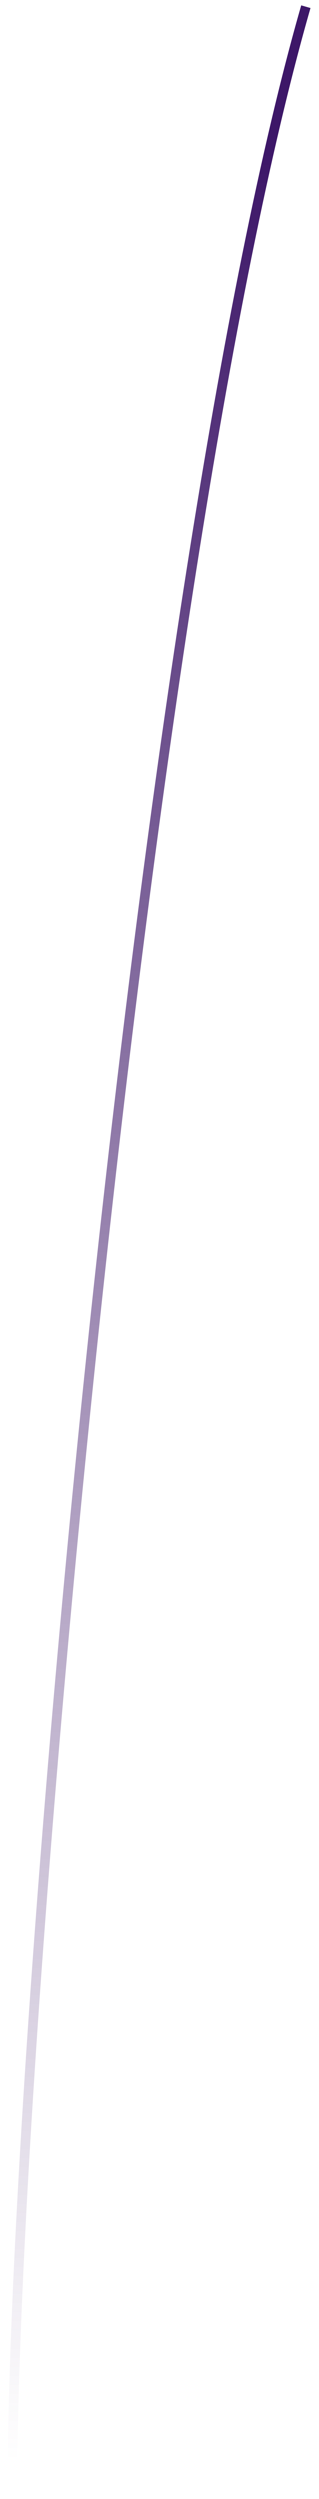 <svg width="33" height="258" viewBox="0 0 33 258" fill="none" xmlns="http://www.w3.org/2000/svg">
<path d="M31.64 0.691C14.919 58.774 1.279 209.703 1.279 257.225" stroke="url(#paint0_linear_117_203)"/>
<defs>
<linearGradient id="paint0_linear_117_203" x1="9.419" y1="15.652" x2="9.419" y2="254.145" gradientUnits="userSpaceOnUse">
<stop stop-color="#3D1768"/>
<stop offset="1" stop-color="#3D1768" stop-opacity="0"/>
</linearGradient>
</defs>
</svg>

